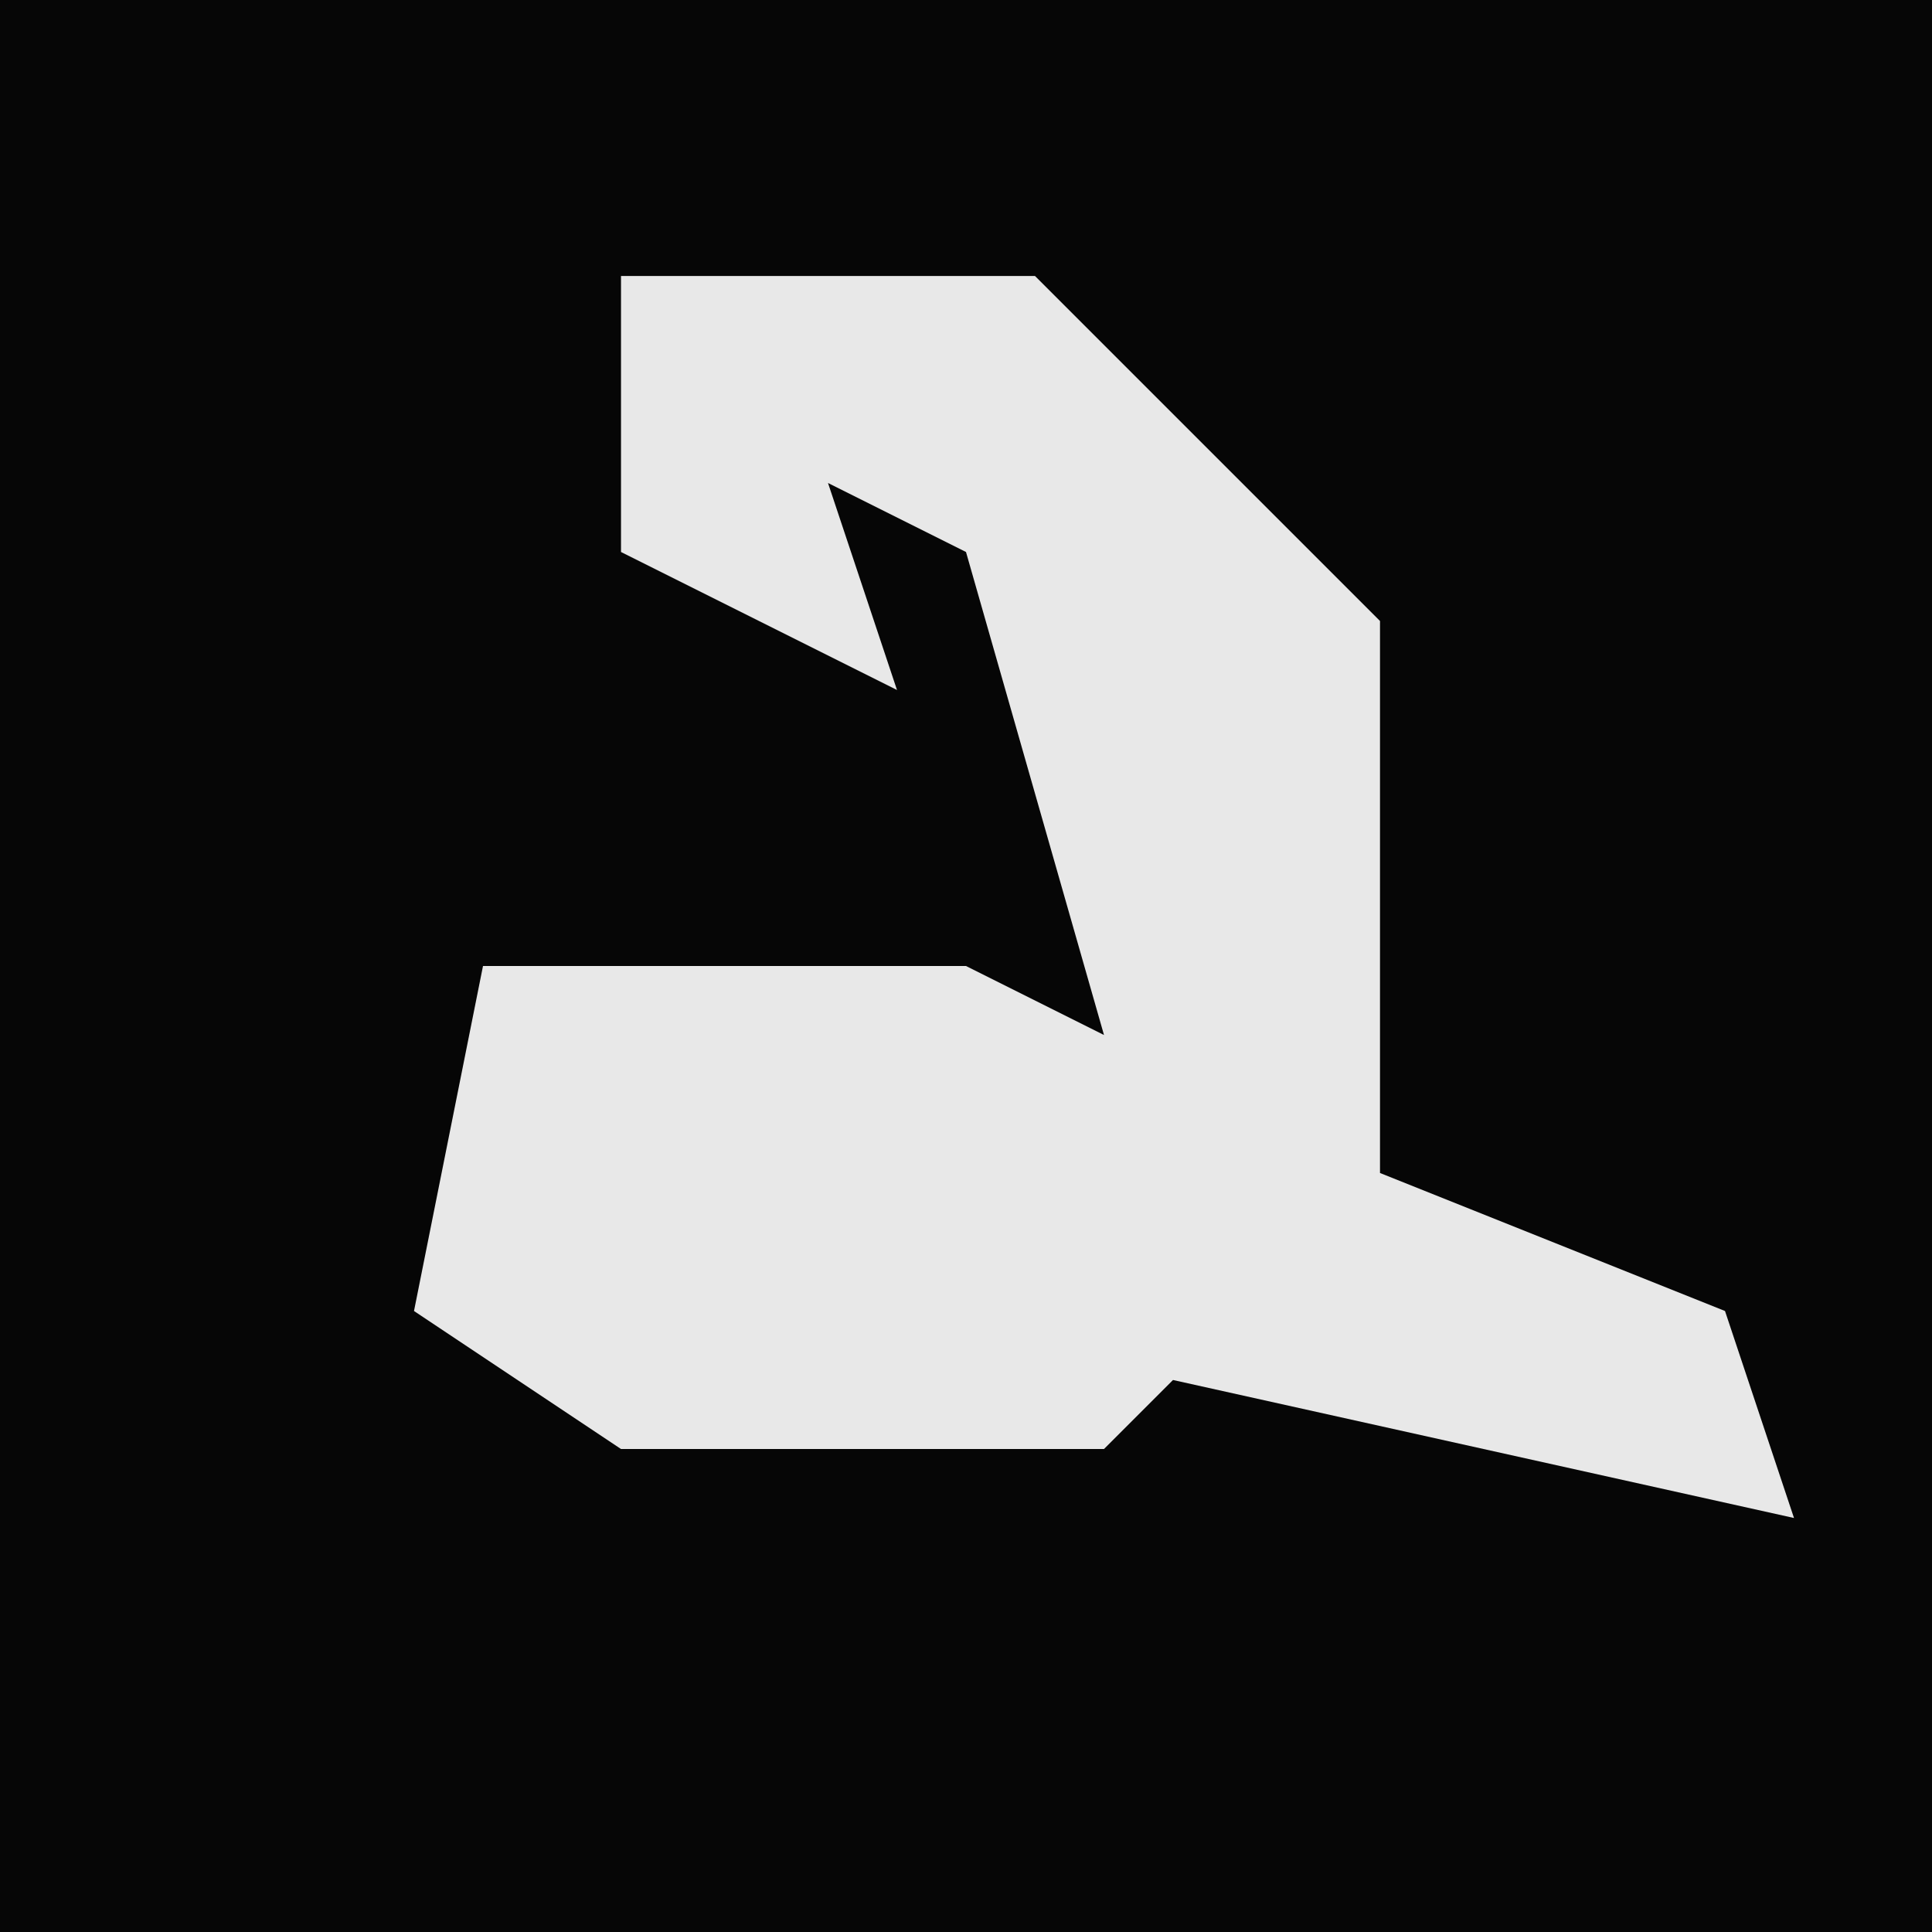 <?xml version="1.0" encoding="UTF-8"?>
<svg version="1.1" xmlns="http://www.w3.org/2000/svg" width="28" height="28">
<path d="M0,0 L28,0 L28,28 L0,28 Z " fill="#060606" transform="translate(0,0)"/>
<path d="M0,0 L6,0 L11,5 L11,13 L16,15 L17,18 L8,16 L7,17 L0,17 L-3,15 L-2,10 L5,10 L7,11 L5,4 L3,3 L4,6 L0,4 Z " fill="#E8E8E8" transform="translate(9,4)"/>
</svg>
